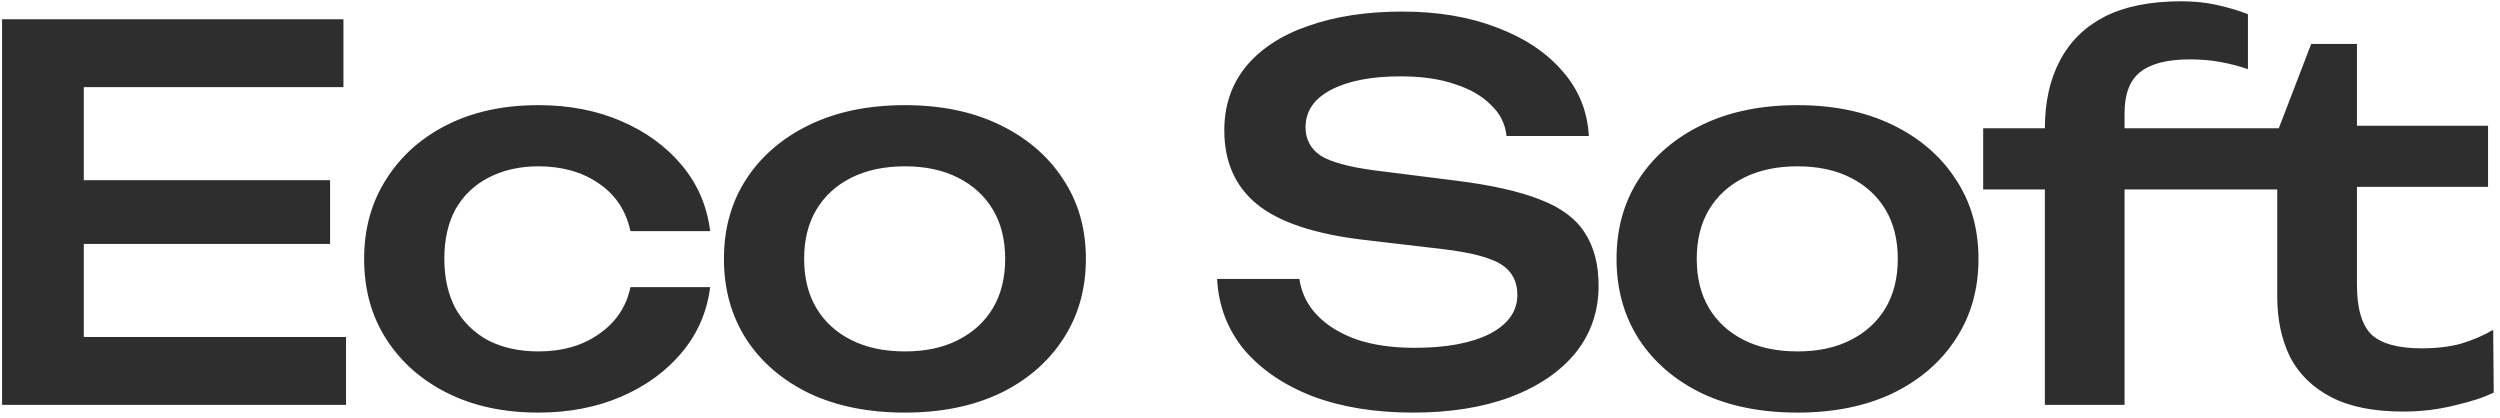 <svg width="389" height="65" viewBox="0 0 389 65" fill="none" xmlns="http://www.w3.org/2000/svg">
<path d="M51.36 28.04V37.96H5.44V28.04H51.36ZM13.04 33V58.92L7.44 52.44H53.84V63H0.32V33V3H53.44V13.56H7.44L13.04 7.08V33ZM110.499 44.68C110.019 48.52 108.553 51.907 106.099 54.84C103.646 57.773 100.499 60.067 96.659 61.72C92.819 63.373 88.526 64.2 83.779 64.2C78.393 64.2 73.673 63.187 69.619 61.16C65.566 59.133 62.393 56.333 60.099 52.76C57.806 49.187 56.659 45.027 56.659 40.28C56.659 35.587 57.806 31.453 60.099 27.88C62.393 24.253 65.566 21.427 69.619 19.4C73.673 17.373 78.393 16.36 83.779 16.36C88.526 16.36 92.819 17.187 96.659 18.84C100.499 20.493 103.646 22.787 106.099 25.72C108.553 28.653 110.019 32.067 110.499 35.96H98.099C97.406 32.76 95.753 30.28 93.139 28.52C90.579 26.76 87.459 25.88 83.779 25.88C80.846 25.88 78.259 26.467 76.019 27.64C73.833 28.76 72.126 30.387 70.899 32.52C69.726 34.653 69.139 37.24 69.139 40.28C69.139 43.267 69.726 45.853 70.899 48.04C72.126 50.173 73.833 51.827 76.019 53C78.259 54.12 80.846 54.68 83.779 54.68C87.513 54.68 90.659 53.773 93.219 51.96C95.833 50.147 97.459 47.72 98.099 44.68H110.499ZM140.804 64.2C135.15 64.2 130.217 63.213 126.004 61.24C121.79 59.213 118.51 56.413 116.164 52.84C113.817 49.213 112.644 45.027 112.644 40.28C112.644 35.533 113.817 31.373 116.164 27.8C118.51 24.227 121.79 21.427 126.004 19.4C130.217 17.373 135.15 16.36 140.804 16.36C146.404 16.36 151.31 17.373 155.524 19.4C159.737 21.427 163.017 24.227 165.364 27.8C167.764 31.373 168.964 35.533 168.964 40.28C168.964 45.027 167.764 49.213 165.364 52.84C163.017 56.413 159.737 59.213 155.524 61.24C151.31 63.213 146.404 64.2 140.804 64.2ZM140.804 54.68C144.004 54.68 146.75 54.093 149.044 52.92C151.39 51.747 153.204 50.093 154.484 47.96C155.764 45.827 156.404 43.267 156.404 40.28C156.404 37.293 155.764 34.733 154.484 32.6C153.204 30.467 151.39 28.813 149.044 27.64C146.75 26.467 144.004 25.88 140.804 25.88C137.604 25.88 134.83 26.467 132.484 27.64C130.137 28.813 128.324 30.467 127.044 32.6C125.764 34.733 125.124 37.293 125.124 40.28C125.124 43.267 125.764 45.827 127.044 47.96C128.324 50.093 130.137 51.747 132.484 52.92C134.83 54.093 137.604 54.68 140.804 54.68ZM189.382 43.4H202.182C202.502 45.587 203.435 47.48 204.982 49.08C206.529 50.68 208.582 51.933 211.142 52.84C213.702 53.693 216.689 54.12 220.102 54.12C225.009 54.12 228.902 53.4 231.782 51.96C234.662 50.467 236.102 48.44 236.102 45.88C236.102 43.8 235.275 42.227 233.622 41.16C231.969 40.093 228.929 39.293 224.502 38.76L212.182 37.32C204.555 36.413 199.035 34.573 195.622 31.8C192.209 29.027 190.502 25.187 190.502 20.28C190.502 16.44 191.622 13.133 193.862 10.36C196.155 7.587 199.382 5.48 203.542 4.04C207.755 2.547 212.635 1.8 218.182 1.8C223.729 1.8 228.635 2.627 232.902 4.28C237.169 5.88 240.555 8.12 243.062 11C245.622 13.88 247.009 17.267 247.222 21.16H234.422C234.209 19.24 233.382 17.613 231.942 16.28C230.555 14.893 228.689 13.827 226.342 13.08C223.995 12.28 221.195 11.88 217.942 11.88C213.409 11.88 209.809 12.573 207.142 13.96C204.475 15.347 203.142 17.293 203.142 19.8C203.142 21.667 203.915 23.133 205.462 24.2C207.062 25.213 209.889 25.987 213.942 26.52L226.662 28.12C232.155 28.813 236.502 29.8 239.702 31.08C242.902 32.307 245.195 34.013 246.582 36.2C248.022 38.387 248.742 41.133 248.742 44.44C248.742 48.44 247.542 51.933 245.142 54.92C242.742 57.853 239.355 60.147 234.982 61.8C230.662 63.4 225.622 64.2 219.862 64.2C213.942 64.2 208.715 63.347 204.182 61.64C199.702 59.88 196.155 57.453 193.542 54.36C190.982 51.213 189.595 47.56 189.382 43.4ZM279.694 64.2C274.041 64.2 269.108 63.213 264.894 61.24C260.681 59.213 257.401 56.413 255.054 52.84C252.708 49.213 251.534 45.027 251.534 40.28C251.534 35.533 252.708 31.373 255.054 27.8C257.401 24.227 260.681 21.427 264.894 19.4C269.108 17.373 274.041 16.36 279.694 16.36C285.294 16.36 290.201 17.373 294.414 19.4C298.628 21.427 301.908 24.227 304.254 27.8C306.654 31.373 307.854 35.533 307.854 40.28C307.854 45.027 306.654 49.213 304.254 52.84C301.908 56.413 298.628 59.213 294.414 61.24C290.201 63.213 285.294 64.2 279.694 64.2ZM279.694 54.68C282.894 54.68 285.641 54.093 287.934 52.92C290.281 51.747 292.094 50.093 293.374 47.96C294.654 45.827 295.294 43.267 295.294 40.28C295.294 37.293 294.654 34.733 293.374 32.6C292.094 30.467 290.281 28.813 287.934 27.64C285.641 26.467 282.894 25.88 279.694 25.88C276.494 25.88 273.721 26.467 271.374 27.64C269.028 28.813 267.214 30.467 265.934 32.6C264.654 34.733 264.014 37.293 264.014 40.28C264.014 43.267 264.654 45.827 265.934 47.96C267.214 50.093 269.028 51.747 271.374 52.92C273.721 54.093 276.494 54.68 279.694 54.68ZM340.741 9.24C337.221 9.24 334.634 9.907 332.981 11.24C331.381 12.52 330.581 14.653 330.581 17.64V63H318.181V19.96C318.181 15.907 318.954 12.413 320.501 9.48C322.047 6.493 324.367 4.2 327.461 2.6C330.607 1 334.581 0.2 339.381 0.2C341.407 0.2 343.247 0.387 344.901 0.76C346.607 1.133 348.234 1.613 349.781 2.2V10.76C348.394 10.28 346.954 9.907 345.461 9.64C344.021 9.373 342.447 9.24 340.741 9.24ZM308.581 29.48V19.96H349.381V29.48H308.581ZM344.821 29.48V19.96H354.581L359.621 6.84H366.741V19.56H387.141V29.08H366.741V44.28C366.741 47.96 367.487 50.547 368.981 52.04C370.527 53.48 373.141 54.2 376.821 54.2C379.114 54.2 381.141 53.96 382.901 53.48C384.714 52.947 386.394 52.227 387.941 51.32L388.021 61.08C386.527 61.827 384.501 62.493 381.941 63.08C379.381 63.72 376.714 64.04 373.941 64.04C369.354 64.04 365.621 63.293 362.741 61.8C359.861 60.307 357.727 58.227 356.341 55.56C355.007 52.84 354.341 49.72 354.341 46.2V29.48H344.821Z" fill="#2E2E2E"/>
</svg>
